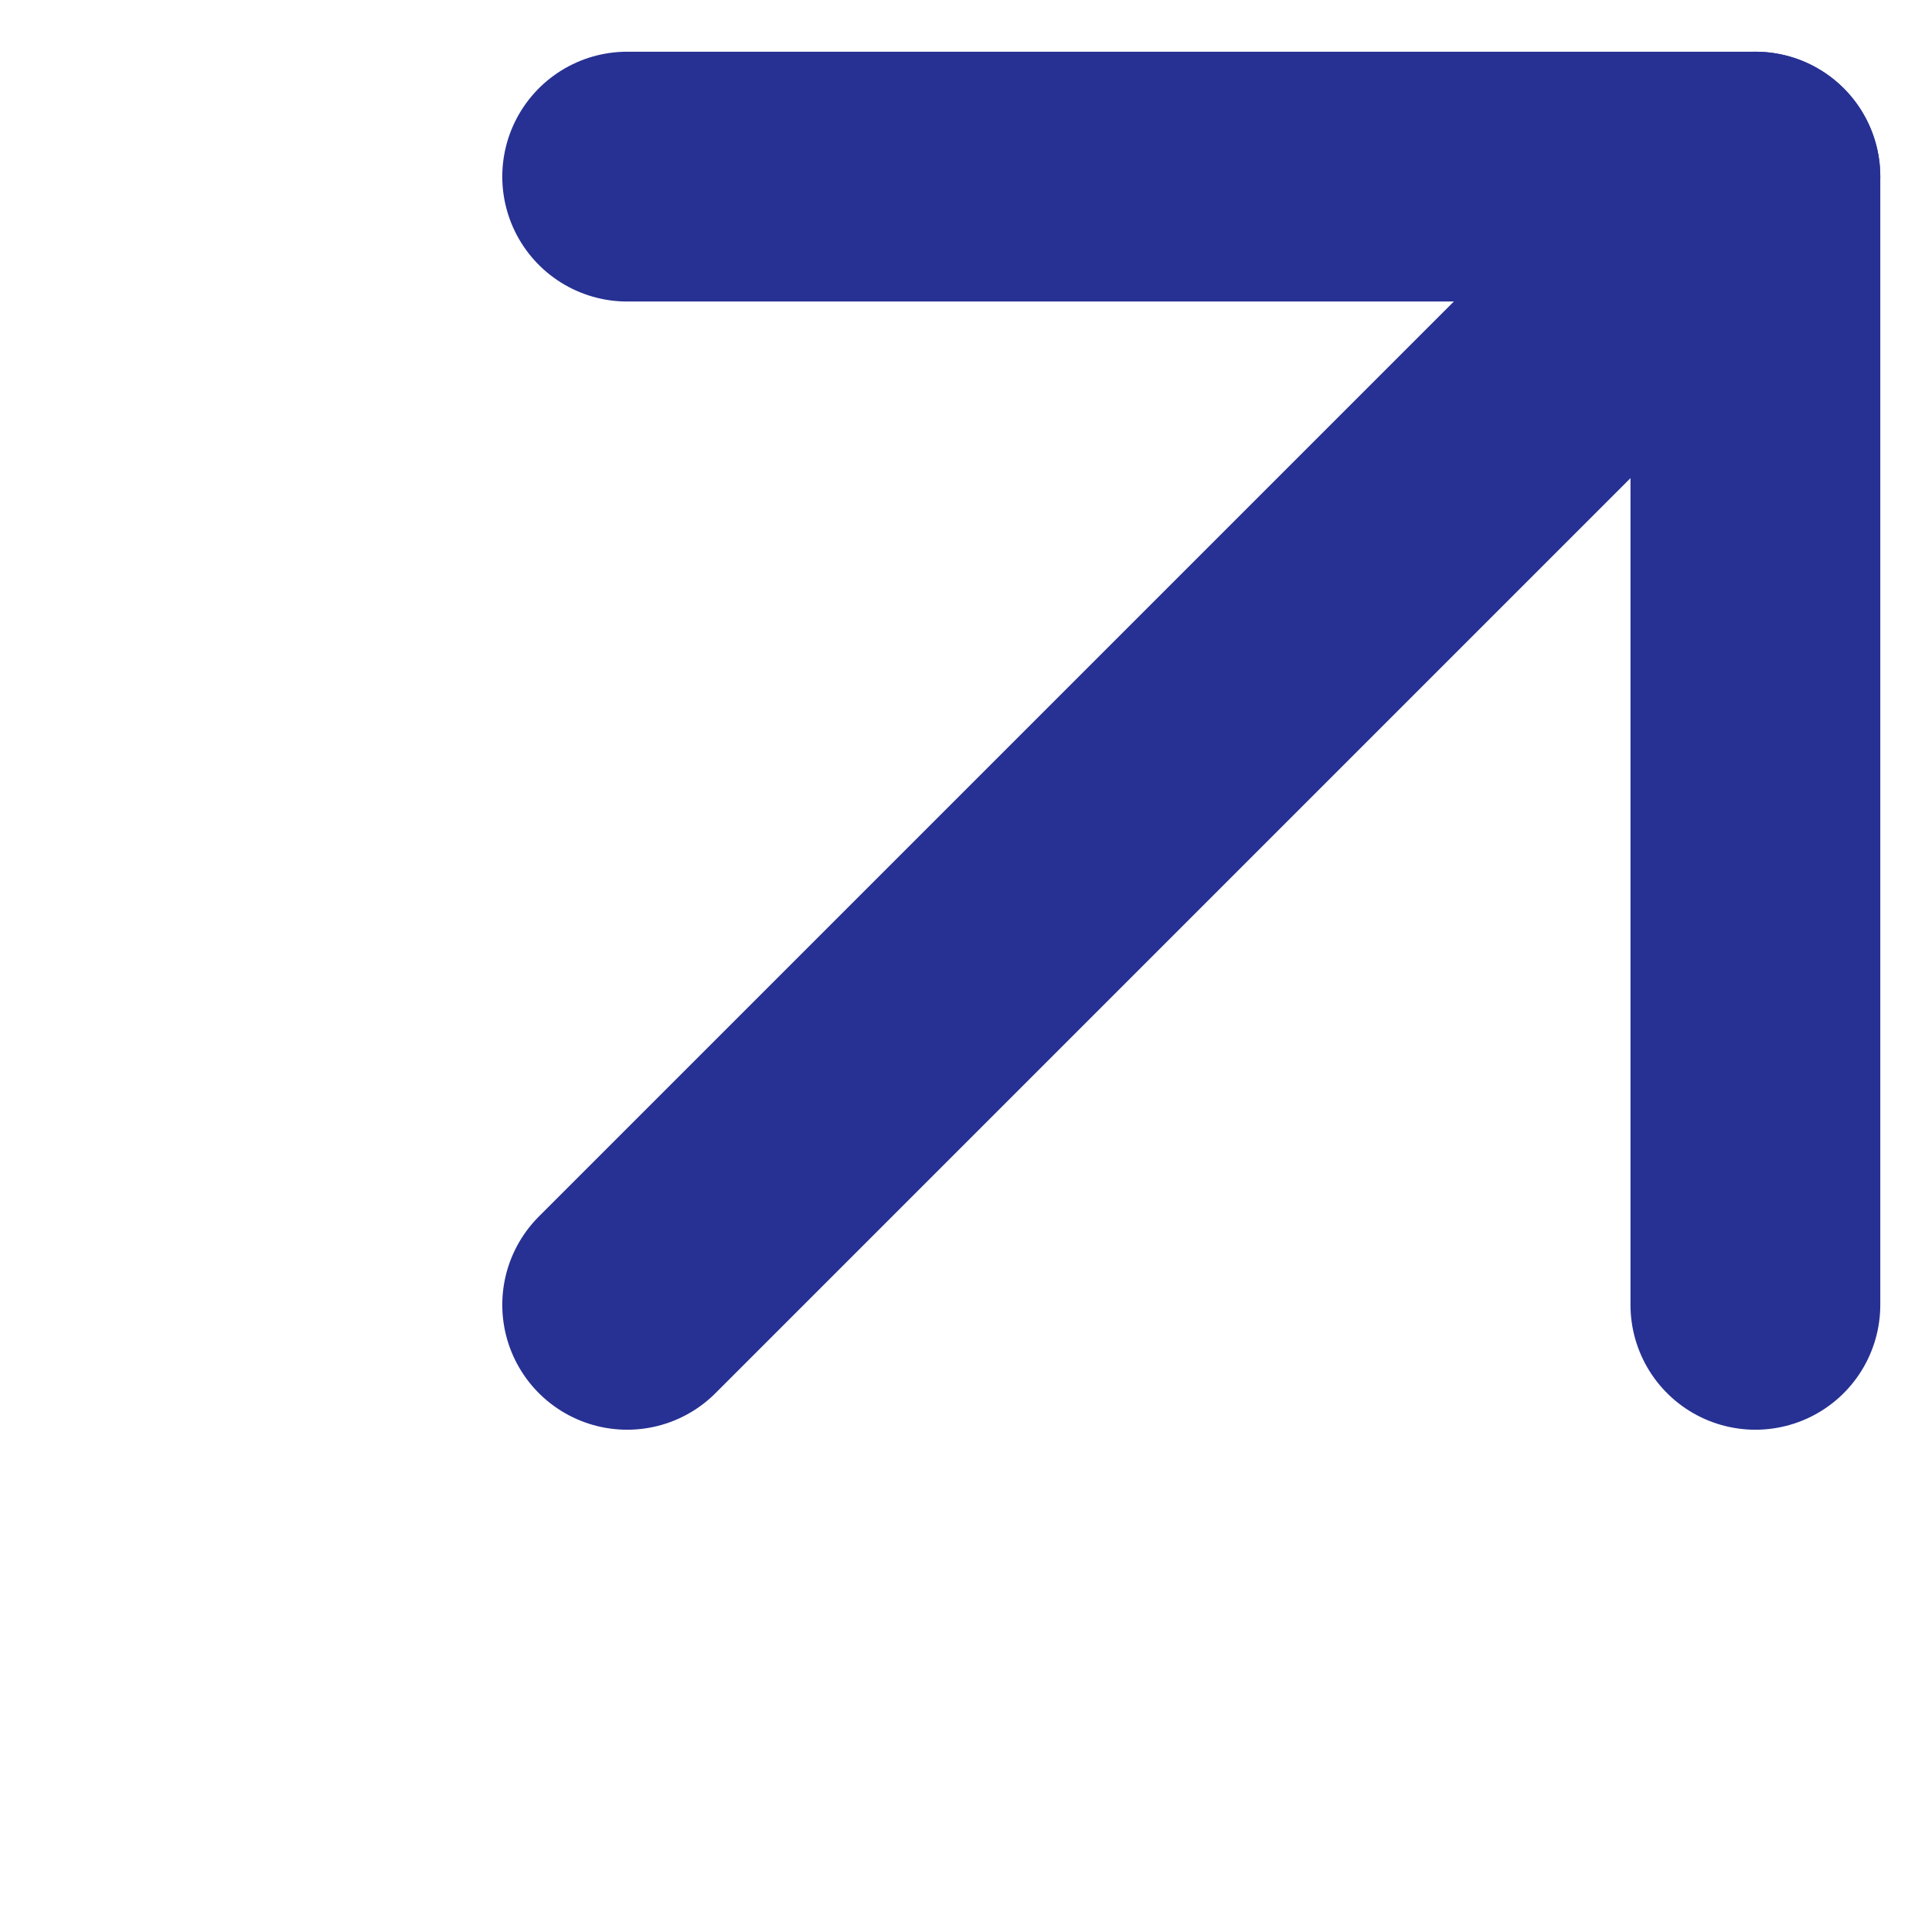 <svg xmlns="http://www.w3.org/2000/svg" width="23.202" height="23.202" viewBox="0 0 23.202 23.202">
  <g id="Icon_feather-arrow-up-left" data-name="Icon feather-arrow-up-left" transform="translate(31.581 -8.379) rotate(90)">
    <path id="Path_50" data-name="Path 50" d="M24.049,24.049h0L10.5,10.5" fill="none" stroke="#273193" stroke-linecap="round" stroke-linejoin="round" stroke-width="3"/>
    <path id="Path_51" data-name="Path 51" d="M10.5,24.049V10.5H24.049" fill="none" stroke="#273193" stroke-linecap="round" stroke-linejoin="round" stroke-width="3"/>
  </g>
</svg>
